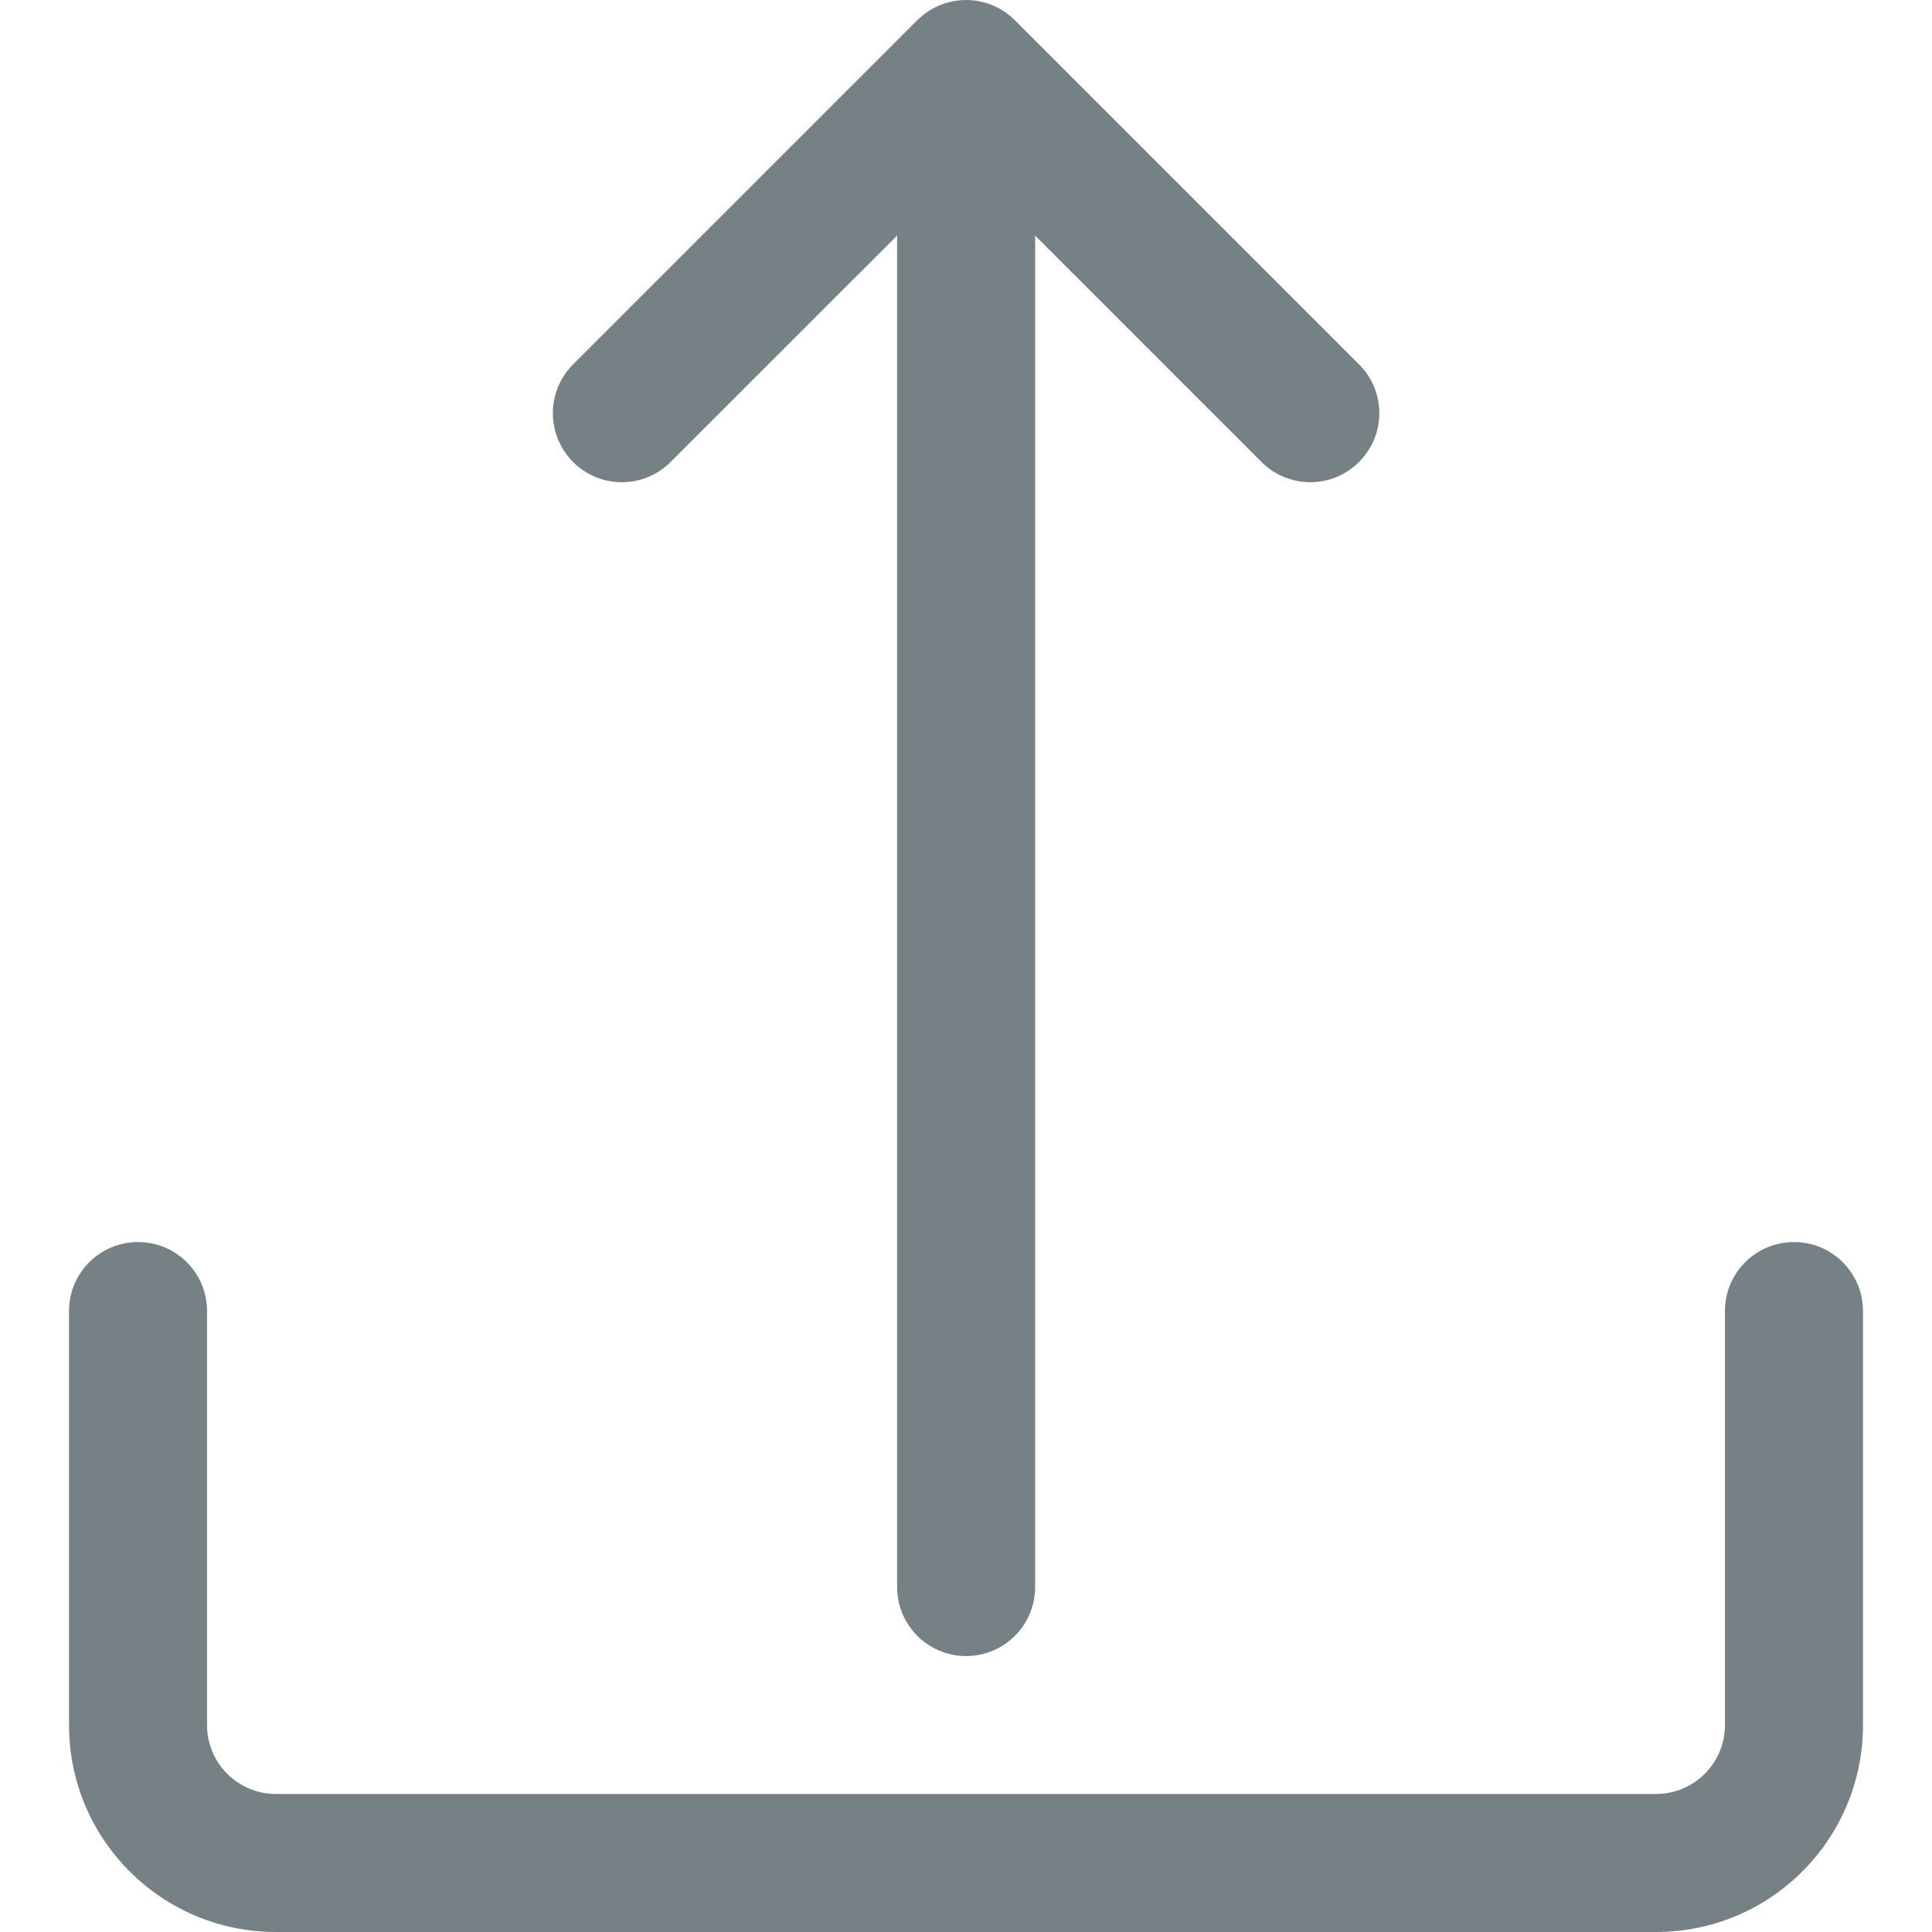 <svg width="18" height="18" viewBox="0 0 18 18" fill="none" xmlns="http://www.w3.org/2000/svg">
<g clip-path="url(#clip0)">
<path d="M16.714 11.572C16.359 11.572 16.071 11.859 16.071 12.214V16.072C16.071 16.427 15.784 16.714 15.428 16.714H2.571C2.216 16.714 1.929 16.427 1.929 16.072V12.214C1.929 11.859 1.641 11.572 1.286 11.572C0.931 11.572 0.643 11.859 0.643 12.214V16.072C0.643 17.137 1.506 18 2.571 18H15.429C16.494 18 17.357 17.137 17.357 16.072V12.214C17.357 11.859 17.069 11.572 16.714 11.572Z" fill="#758184"/>
<path d="M5.347 4.312C5.596 4.553 5.991 4.553 6.24 4.312L8.358 2.195L8.358 14.786C8.358 15.141 8.646 15.429 9.001 15.429C9.356 15.429 9.644 15.141 9.644 14.786L9.644 2.195L11.761 4.312C12.017 4.559 12.423 4.552 12.67 4.296C12.911 4.047 12.911 3.652 12.67 3.403L9.456 0.189C9.205 -0.062 8.798 -0.063 8.547 0.188C8.546 0.188 8.546 0.188 8.545 0.189L5.331 3.403C5.085 3.659 5.092 4.065 5.347 4.312Z" fill="#758184"/>
</g>
<defs>
<clipPath id="clip0">
<rect width="18" height="18" fill="white"/>
</clipPath>
</defs>
</svg>
